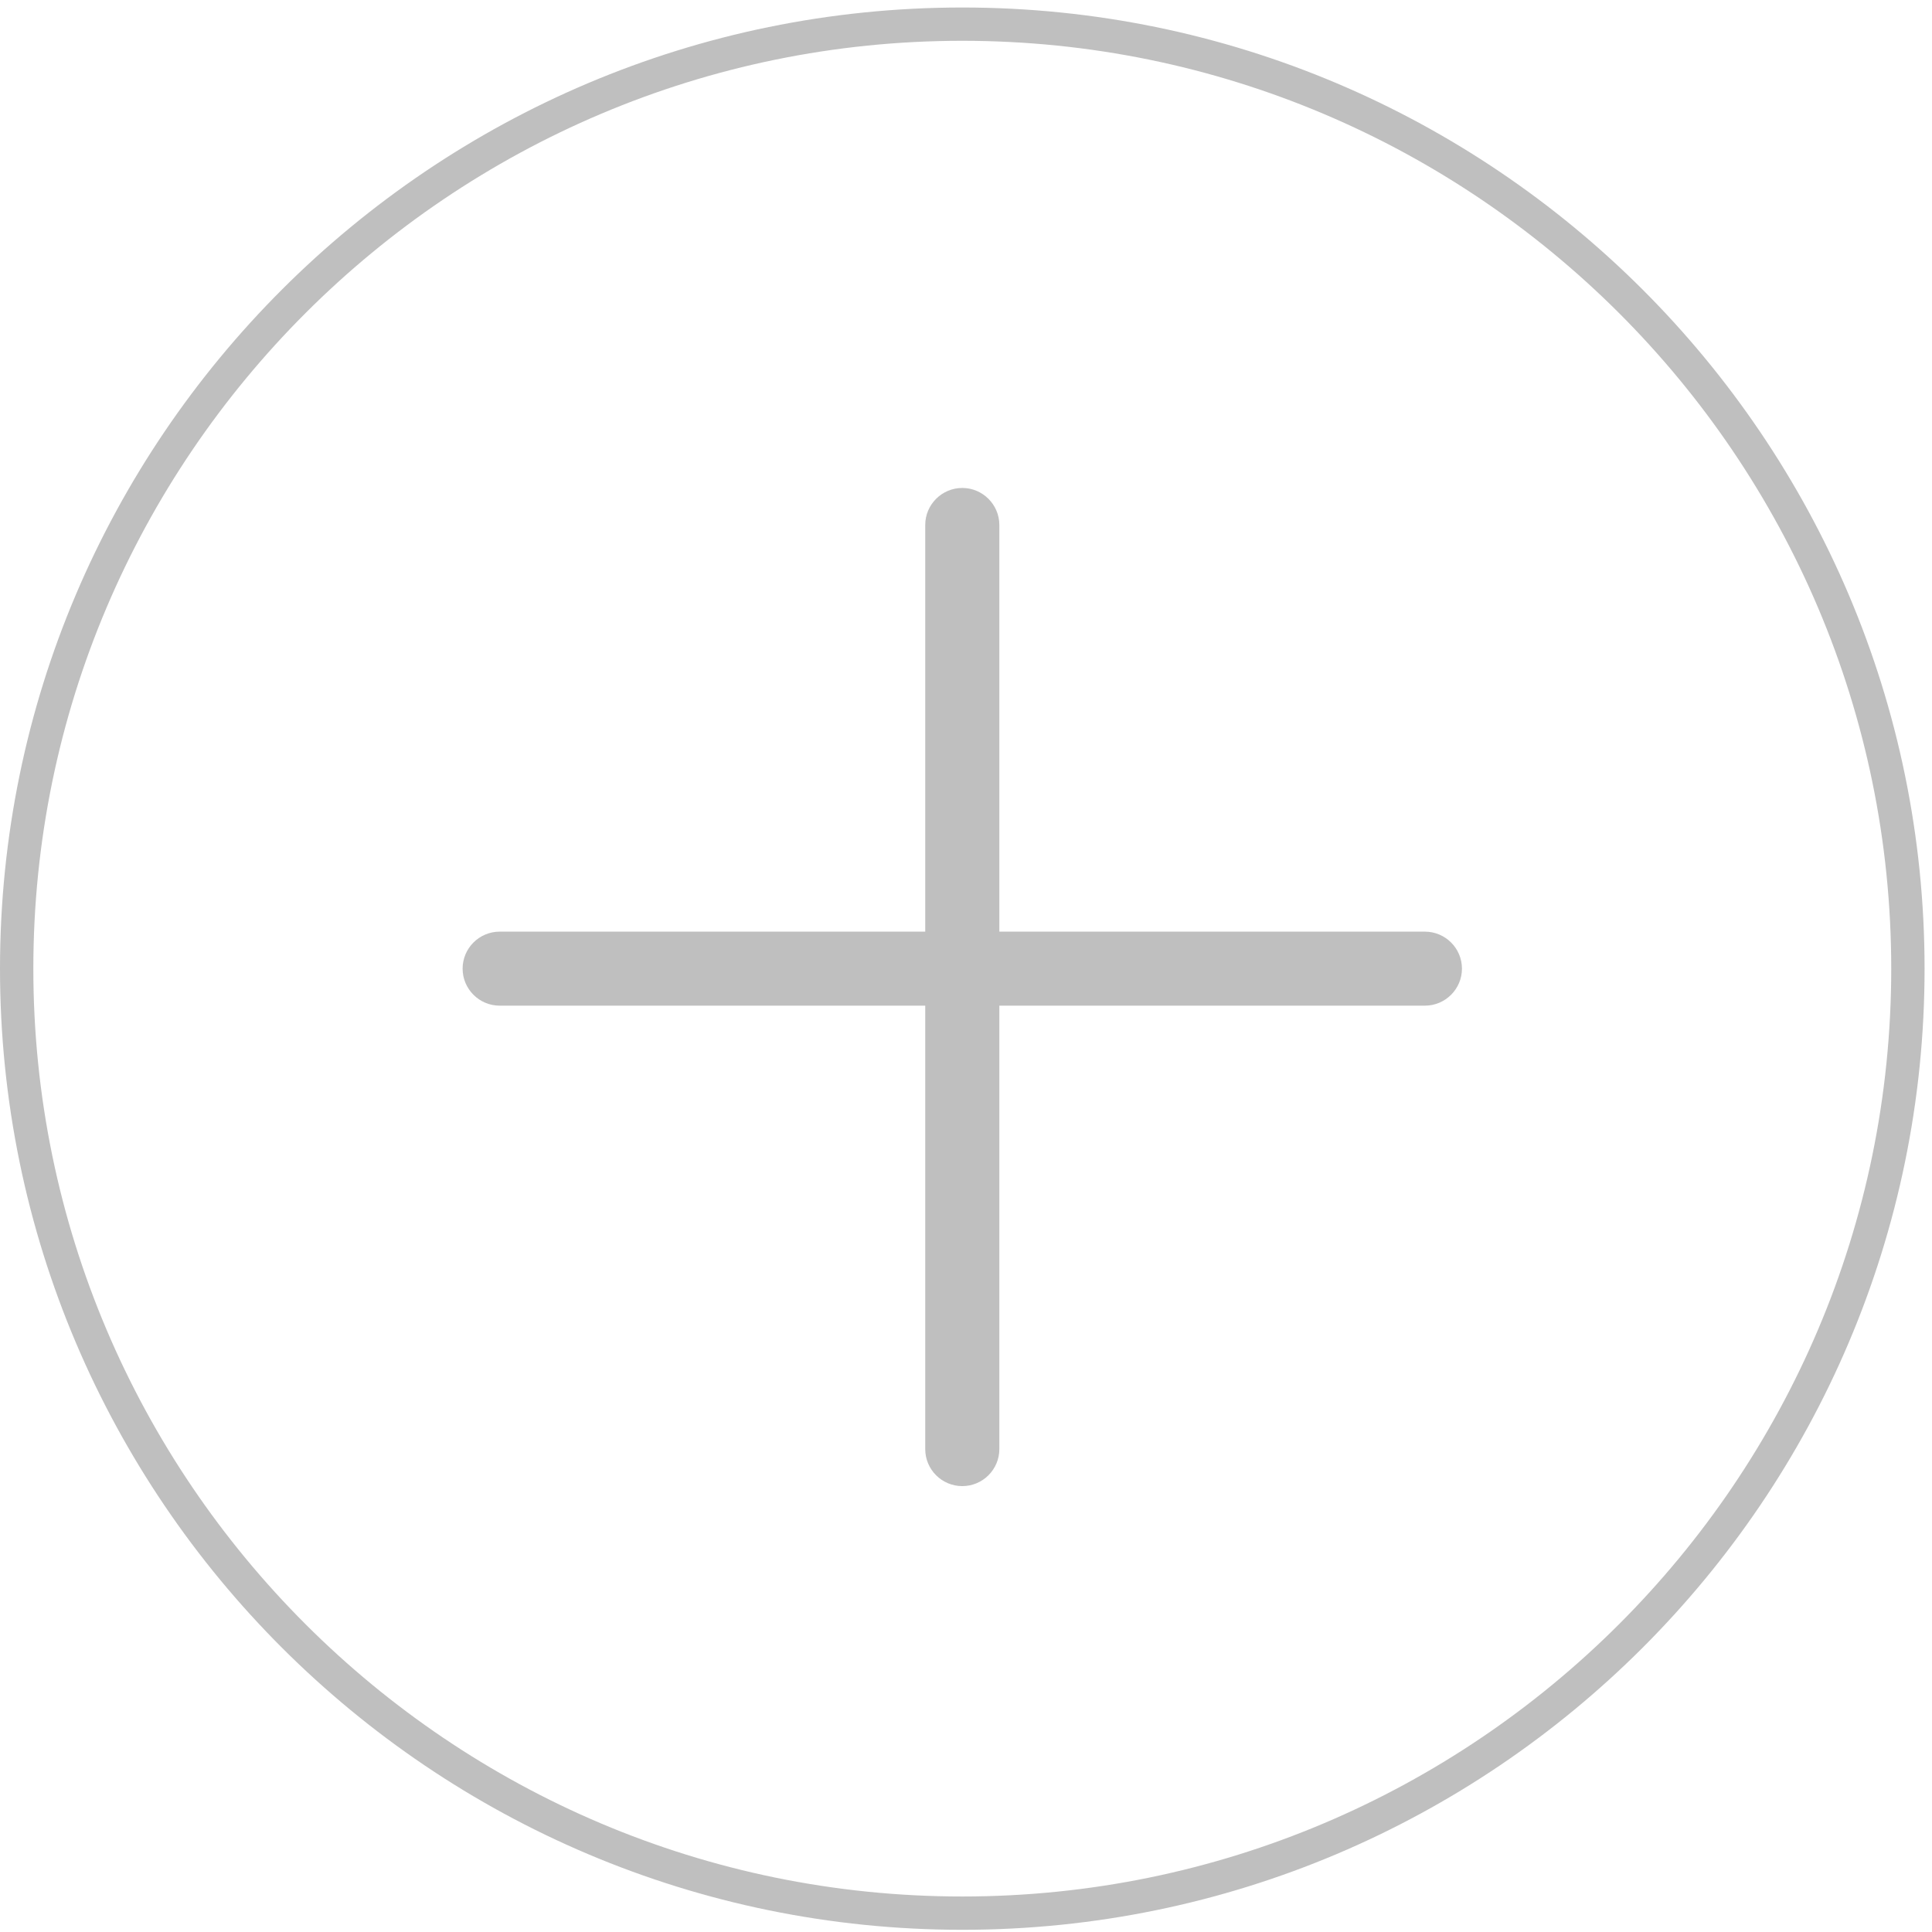 <?xml version="1.0" encoding="UTF-8" standalone="no"?>
<svg width="129px" height="129px" viewBox="0 0 129 129" version="1.1" xmlns="http://www.w3.org/2000/svg" xmlns:xlink="http://www.w3.org/1999/xlink">
    <!-- Generator: Sketch 41 (35326) - http://www.bohemiancoding.com/sketch -->
    <title>plus</title>
    <desc>Created with Sketch.</desc>
    <defs></defs>
    <g id="Dashboard" stroke="none" stroke-width="1" fill="none" fill-rule="evenodd">
        <g id="1170px" transform="translate(-716, -432)" fill="#BFBFBF">
            <g id="Add-Location-Center" transform="translate(595, 189)">
                <g id="plus" transform="translate(121, 243)">
                    <path d="M64.252,0.501 C28.825,0.501 0,29.292 0,64.677 C0,100.061 28.825,128.853 64.252,128.853 C99.678,128.853 128.504,100.061 128.504,64.677 C128.504,29.292 99.678,0.501 64.252,0.501 Z M64.252,126.629 C30.052,126.629 2.226,98.836 2.226,64.677 C2.226,30.517 30.052,2.724 64.252,2.724 C98.452,2.724 126.278,30.517 126.278,64.677 C126.278,98.836 98.452,126.629 64.252,126.629 Z" id="Fill-1"></path>
                    <path d="M95.141,62.206 L66.726,62.206 L66.726,35.053 C66.726,33.692 65.614,32.581 64.252,32.581 C62.887,32.581 61.778,33.692 61.778,35.053 L61.778,62.206 L33.363,62.206 C31.998,62.206 30.889,63.313 30.889,64.677 C30.889,66.038 31.998,67.148 33.363,67.148 L61.778,67.148 L61.778,96.757 C61.778,98.121 62.887,99.228 64.252,99.228 C65.614,99.228 66.726,98.121 66.726,96.757 L66.726,67.148 L95.141,67.148 C96.503,67.148 97.615,66.038 97.615,64.677 C97.615,63.313 96.503,62.206 95.141,62.206 Z" id="Fill-2"></path>
                </g>
            </g>
        </g>
    </g>
</svg>